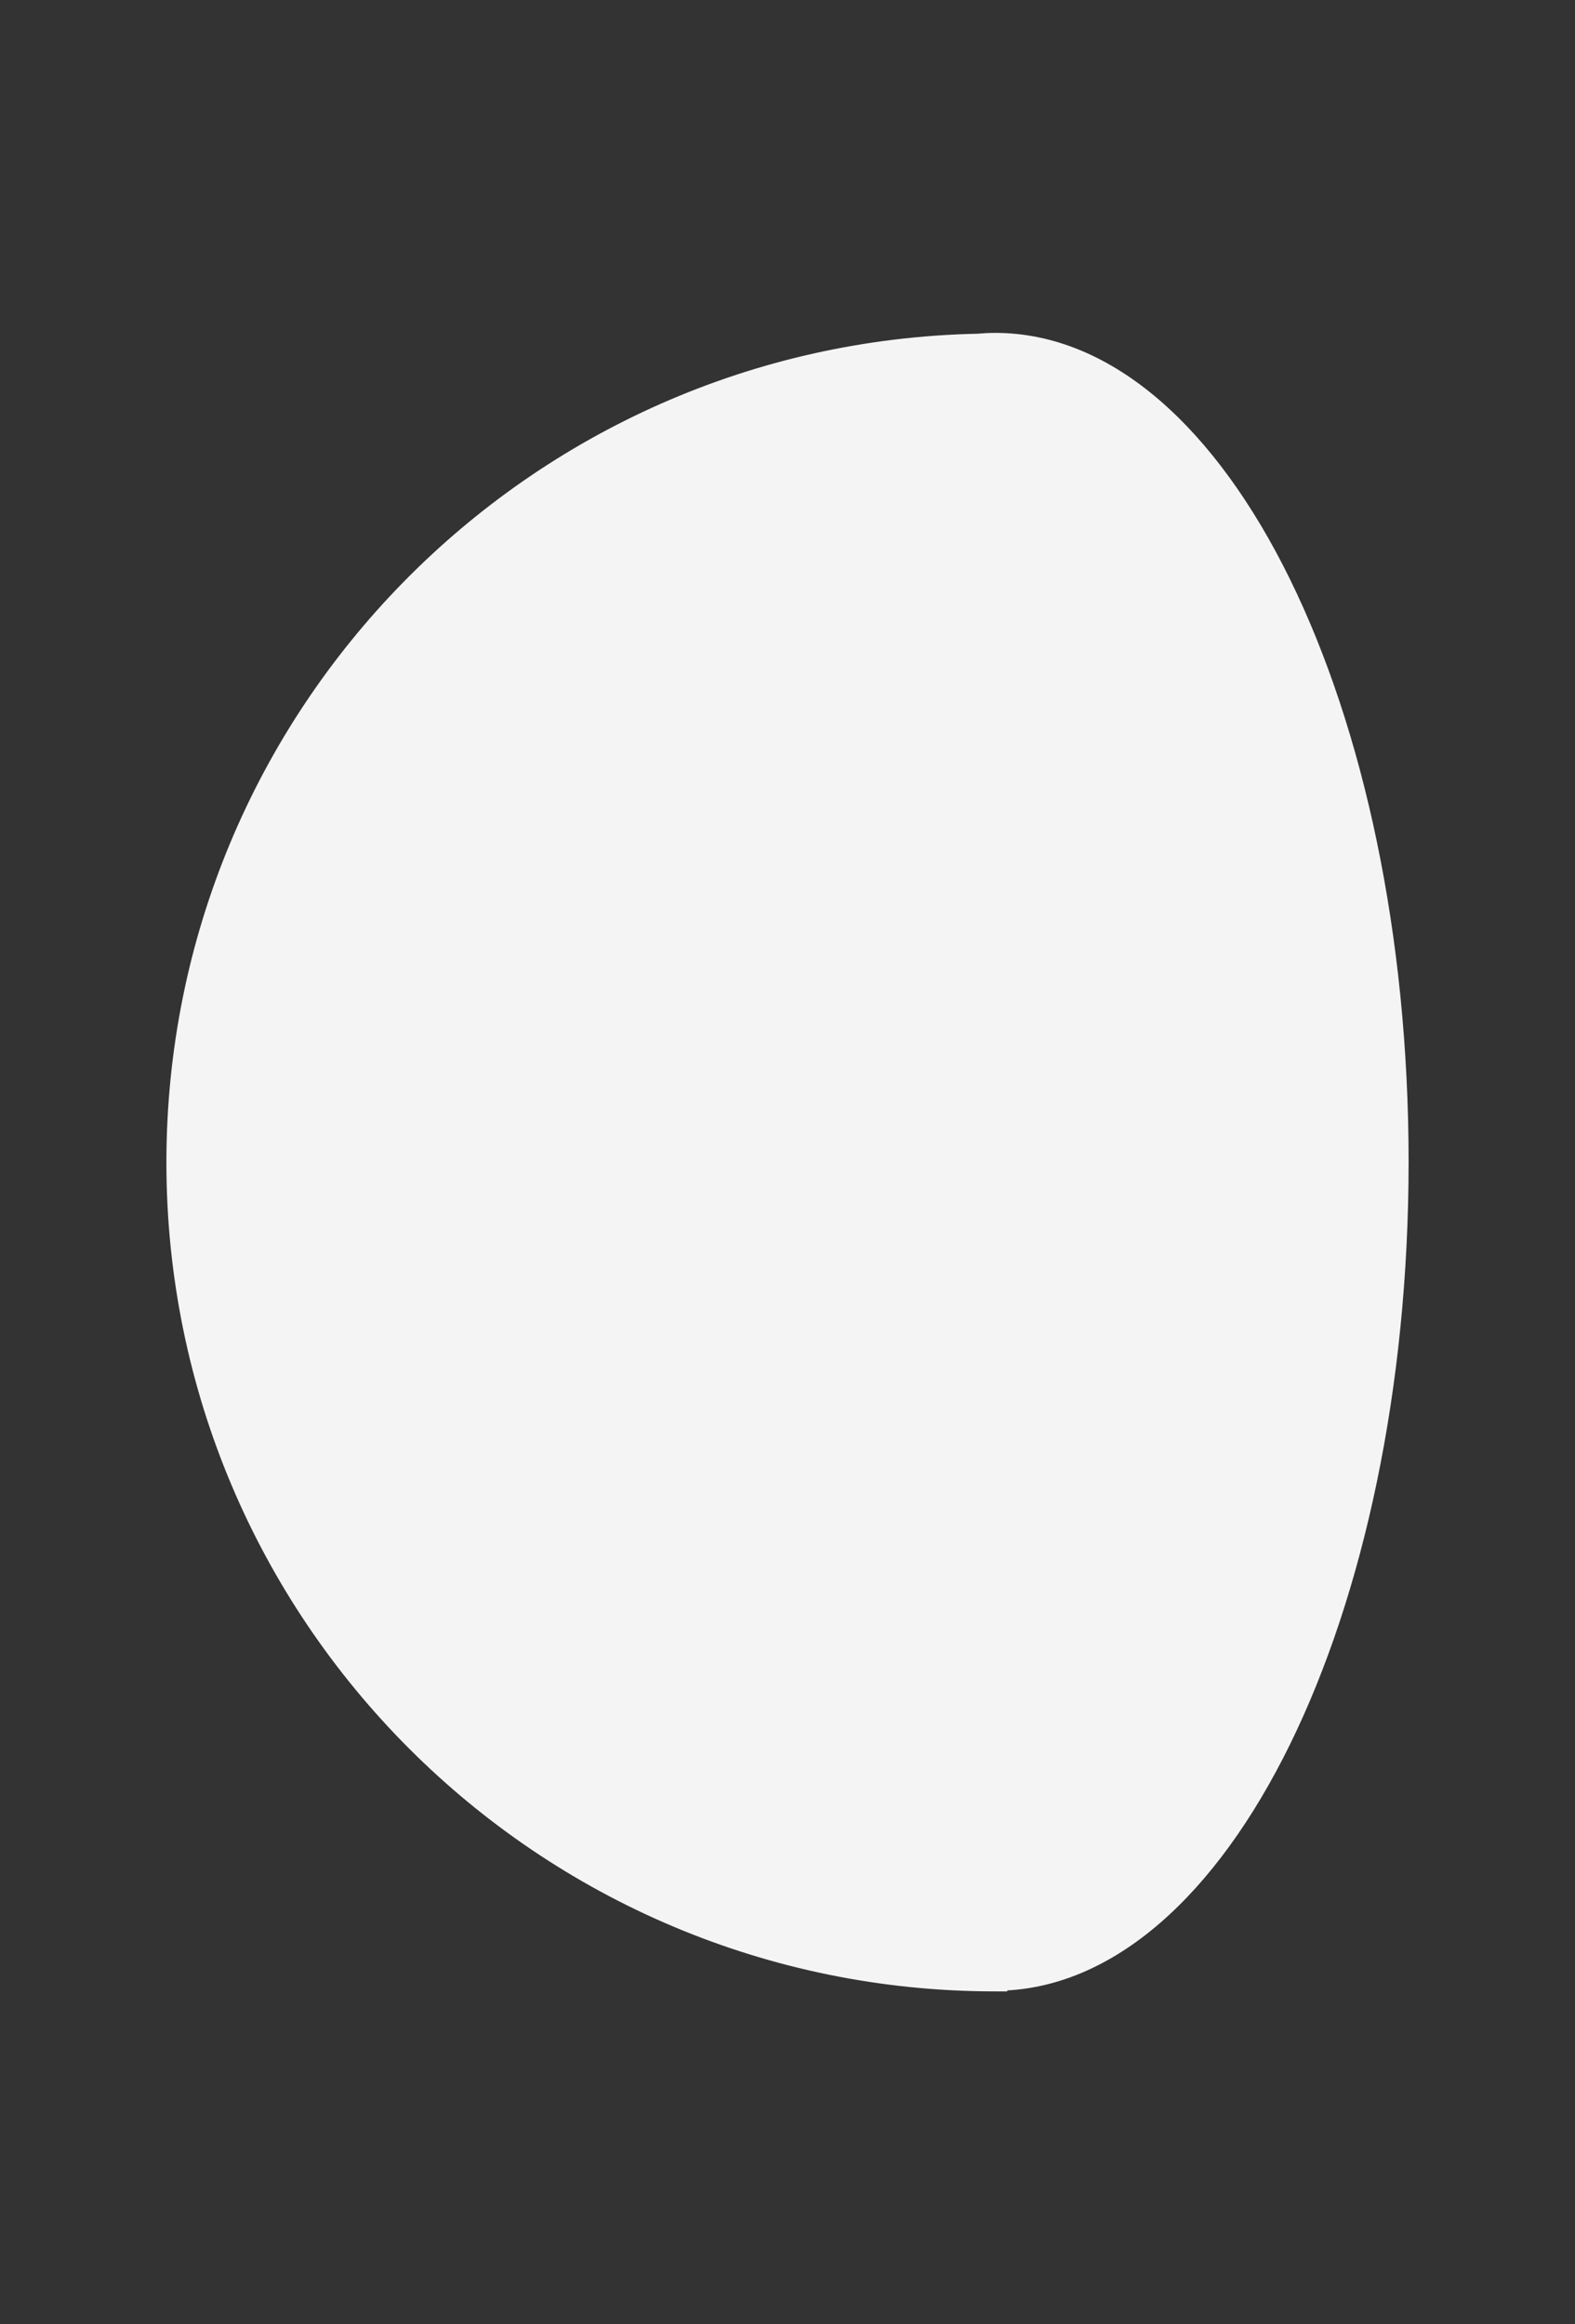 <?xml version="1.0" encoding="UTF-8" standalone="no"?>
<!-- Created with Inkscape (http://www.inkscape.org/) -->

<svg
   xmlns:dc="http://purl.org/dc/elements/1.1/"
   xmlns:cc="http://creativecommons.org/ns#"
   xmlns:rdf="http://www.w3.org/1999/02/22-rdf-syntax-ns#"
   xmlns:svg="http://www.w3.org/2000/svg"
   xmlns="http://www.w3.org/2000/svg"
   xmlns:sodipodi="http://sodipodi.sourceforge.net/DTD/sodipodi-0.dtd"
   xmlns:inkscape="http://www.inkscape.org/namespaces/inkscape"
   width="473.243"
   height="698.212"
   id="svg2"
   version="1.1"
   inkscape:version="0.48.3.1 r9886"
   sodipodi:docname="indicator-lunar-waxing-gibbous.svg">
  <rect width="100%" height="100%" fill="#333333" stroke="none"/>
  <defs
     id="defs4" />
  <sodipodi:namedview
     id="base"
     pagecolor="#ffffff"
     bordercolor="#666666"
     borderopacity="1.0"
     inkscape:pageopacity="0.0"
     inkscape:pageshadow="2"
     inkscape:zoom="0.12374369"
     inkscape:cx="-1242.5721"
     inkscape:cy="432.36655"
     inkscape:document-units="px"
     inkscape:current-layer="layer1"
     showgrid="false"
     inkscape:window-width="1920"
     inkscape:window-height="1056"
     inkscape:window-x="0"
     inkscape:window-y="24"
     inkscape:window-maximized="1"
     fit-margin-top="100"
     fit-margin-left="50"
     fit-margin-right="50"
     fit-margin-bottom="100">
    <inkscape:grid
       type="xygrid"
       id="grid2993"
       empspacing="5"
       visible="true"
       enabled="true"
       snapvisiblegridlinesonly="true"
       originx="422.696px"
       originy="2885.75px" />
  </sodipodi:namedview>
  <g
     inkscape:label="Layer 1"
     inkscape:groupmode="layer"
     id="layer1"
     transform="translate(422.696,-3239.9)">
    <path
       style="fill:#f4f4f4;fill-opacity:1;fill-rule:nonzero;stroke:#f4f4f4;stroke-width:7.087;stroke-miterlimit:4;stroke-opacity:1;stroke-dasharray:none"
       d="m -123.653,3343.444 c -1.749,0 -3.488,0.1 -5.219,0.25 -133.174,2.759 -240.281,111.571 -240.281,245.406 0,135.568 109.901,245.469 245.469,245.469 0.031,0 0.062,2e-4 0.094,0 l 0,-0.187 c 66.613,-0.069 120.594,-109.943 120.594,-245.469 0,-135.568 -54.015,-245.469 -120.656,-245.469 z"
       id="path5259"
       inkscape:connector-curvature="0" />
  </g>
</svg>
